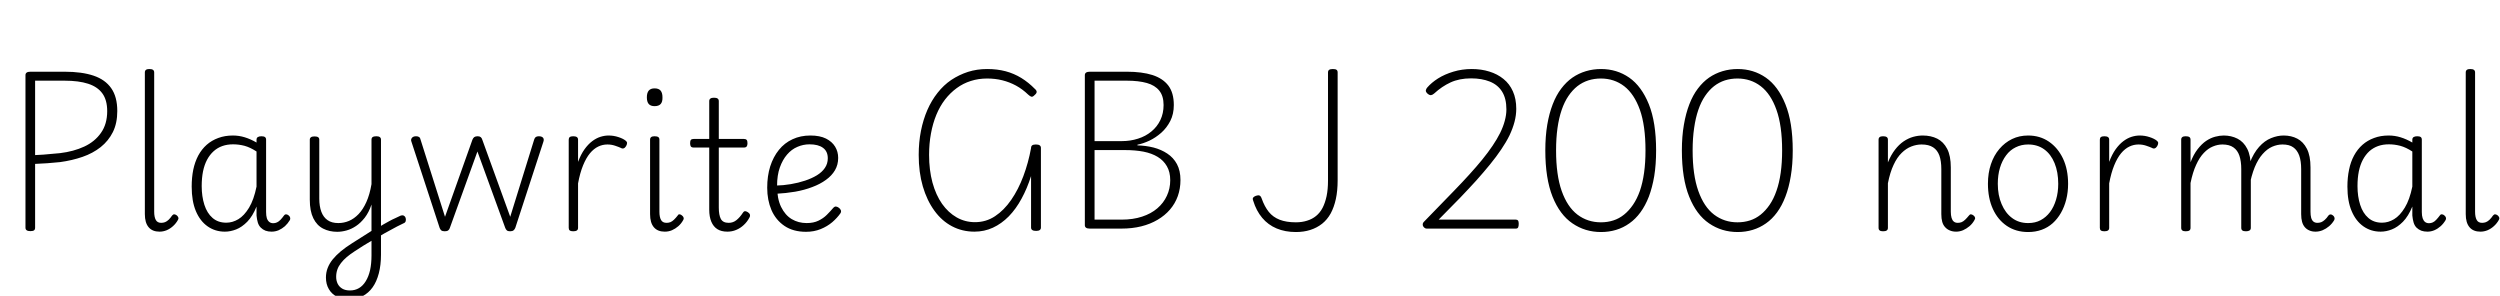 <svg xmlns="http://www.w3.org/2000/svg" xmlns:xlink="http://www.w3.org/1999/xlink" width="334.656" height="39.6"><path fill="black" d="M4.06 30.94L4.06 30.94Q3.41 30.94 3.41 30.48L3.41 30.48L3.41 10.06Q3.41 9.82 3.58 9.71Q3.74 9.60 4.08 9.60L4.08 9.60L8.64 9.60Q10.97 9.60 12.53 10.13Q14.09 10.66 14.89 11.81Q15.70 12.96 15.70 14.86L15.70 14.86Q15.70 16.49 15.11 17.68Q14.52 18.86 13.48 19.69Q12.43 20.52 11.04 21Q9.65 21.48 8.04 21.70L8.04 21.70Q7.20 21.79 6.34 21.85Q5.47 21.91 4.70 21.94L4.70 21.94L4.70 30.48Q4.70 30.72 4.56 30.83Q4.42 30.94 4.06 30.94ZM4.70 10.80L4.70 20.76Q5.26 20.74 5.80 20.70Q6.34 20.66 6.91 20.60Q7.49 20.54 8.04 20.50L8.04 20.50Q9.86 20.28 11.28 19.62Q12.70 18.96 13.52 17.78Q14.35 16.61 14.35 14.88L14.35 14.88Q14.35 13.39 13.70 12.50Q13.06 11.62 11.80 11.21Q10.54 10.80 8.64 10.80L8.64 10.80L4.70 10.80ZM21.36 31.01L21.36 31.01Q20.40 31.01 19.90 30.42Q19.39 29.83 19.39 28.66L19.39 28.66L19.39 9.70Q19.39 9.46 19.54 9.35Q19.68 9.24 19.99 9.24L19.99 9.24Q20.33 9.24 20.48 9.35Q20.64 9.46 20.64 9.70L20.64 9.70L20.64 28.34Q20.64 29.06 20.86 29.45Q21.07 29.83 21.58 29.83L21.58 29.83Q21.84 29.83 22.09 29.74Q22.34 29.64 22.58 29.41Q22.82 29.18 23.04 28.85L23.04 28.85Q23.18 28.68 23.34 28.69Q23.50 28.70 23.69 28.85L23.69 28.85Q23.81 28.97 23.87 29.11Q23.93 29.26 23.83 29.42L23.83 29.42Q23.57 29.90 23.17 30.26Q22.78 30.62 22.31 30.82Q21.84 31.01 21.36 31.01ZM30.10 31.01L30.10 31.01Q28.80 31.01 27.79 30.30Q26.78 29.59 26.22 28.26Q25.66 26.93 25.66 24.98L25.66 24.98Q25.66 23.76 25.87 22.72Q26.09 21.67 26.54 20.82Q27 19.97 27.67 19.38Q28.34 18.79 29.22 18.47Q30.10 18.14 31.18 18.14L31.18 18.14Q31.99 18.14 32.77 18.38Q33.55 18.62 34.34 19.08L34.34 19.08L34.34 18.70Q34.34 18.46 34.51 18.35Q34.68 18.24 34.99 18.24L34.99 18.24Q35.33 18.24 35.47 18.35Q35.62 18.46 35.62 18.70L35.62 18.70L35.62 28.39Q35.62 28.87 35.72 29.21Q35.83 29.54 36.05 29.71Q36.26 29.88 36.58 29.88L36.58 29.88Q36.84 29.88 37.08 29.77Q37.32 29.66 37.55 29.42Q37.78 29.18 38.04 28.82L38.04 28.82Q38.14 28.68 38.30 28.69Q38.47 28.70 38.62 28.82L38.62 28.82Q38.81 28.97 38.84 29.14Q38.88 29.30 38.81 29.45L38.81 29.45Q38.52 29.93 38.14 30.28Q37.75 30.62 37.30 30.82Q36.84 31.01 36.36 31.01L36.36 31.01Q35.90 31.01 35.54 30.88Q35.18 30.74 34.91 30.47Q34.63 30.19 34.51 29.78Q34.39 29.38 34.34 28.85L34.34 28.85Q34.34 28.56 34.34 28.26Q34.34 27.96 34.34 27.65L34.34 27.65Q33.82 28.94 33.10 29.68Q32.38 30.41 31.61 30.71Q30.84 31.01 30.10 31.01ZM27 24.91L27 24.91Q27 26.30 27.36 27.42Q27.72 28.54 28.45 29.17Q29.18 29.81 30.29 29.81L30.29 29.81Q31.13 29.81 31.91 29.34Q32.69 28.87 33.34 27.80Q33.98 26.74 34.34 24.98L34.34 24.98L34.34 20.28Q33.50 19.73 32.74 19.52Q31.97 19.32 31.20 19.32L31.20 19.32Q30.41 19.32 29.76 19.55Q29.11 19.78 28.60 20.24Q28.08 20.71 27.72 21.38Q27.36 22.06 27.18 22.93Q27 23.81 27 24.91ZM50.59 31.75L50.59 30.48Q50.98 30.24 51.36 30.02Q51.74 29.81 52.13 29.59Q52.51 29.38 52.90 29.21Q53.28 29.04 53.62 28.87L53.62 28.87Q53.88 28.78 54.06 28.87Q54.24 28.97 54.30 29.17Q54.36 29.38 54.31 29.59Q54.26 29.81 54 29.90L54 29.90Q53.57 30.10 53.15 30.32Q52.73 30.55 52.30 30.78Q51.86 31.01 51.44 31.25Q51.02 31.49 50.59 31.75L50.59 31.75ZM46.70 40.06L46.70 40.06Q45.79 40.06 45.10 39.71Q44.40 39.36 44.02 38.70Q43.63 38.04 43.63 37.15L43.63 37.15Q43.63 36.48 43.86 35.88Q44.09 35.28 44.53 34.73Q44.98 34.18 45.62 33.64Q46.27 33.10 47.16 32.54L47.16 32.54Q47.81 32.14 48.44 31.73Q49.08 31.32 49.73 30.91L49.73 30.91L49.73 27.38Q49.37 28.44 48.82 29.15Q48.26 29.86 47.65 30.26Q47.04 30.67 46.39 30.85Q45.74 31.03 45.14 31.03L45.14 31.03Q44.09 31.03 43.25 30.60Q42.41 30.17 41.94 29.21Q41.47 28.25 41.47 26.74L41.47 26.74L41.47 18.70Q41.47 18.48 41.63 18.37Q41.78 18.26 42.10 18.26L42.10 18.26Q42.43 18.26 42.59 18.37Q42.74 18.48 42.74 18.70L42.74 18.70L42.74 26.59Q42.74 27.62 43.02 28.36Q43.30 29.09 43.85 29.47Q44.40 29.86 45.29 29.86L45.29 29.86Q46.03 29.86 46.72 29.57Q47.40 29.28 48 28.66Q48.60 28.03 49.04 27.05Q49.49 26.06 49.73 24.65L49.73 24.65L49.73 18.70Q49.73 18.46 49.88 18.35Q50.04 18.24 50.38 18.24L50.38 18.24Q50.69 18.24 50.84 18.35Q51 18.46 51 18.70L51 18.70L51 34.10Q51 35.47 50.71 36.59Q50.42 37.70 49.88 38.46Q49.34 39.22 48.54 39.64Q47.74 40.06 46.70 40.06ZM46.85 38.88L46.85 38.88Q47.52 38.88 48.05 38.57Q48.58 38.26 48.96 37.64Q49.34 37.03 49.54 36.16Q49.73 35.28 49.73 34.20L49.73 34.20L49.73 32.23Q49.18 32.54 48.62 32.90Q48.07 33.26 47.50 33.62L47.50 33.62Q46.90 34.01 46.43 34.40Q45.96 34.80 45.64 35.22Q45.31 35.64 45.16 36.08Q45 36.53 45 37.06L45 37.06Q45 37.56 45.20 37.98Q45.41 38.40 45.82 38.64Q46.22 38.88 46.85 38.88ZM59.54 30.96L59.54 30.96Q59.21 30.96 59.06 30.83Q58.92 30.70 58.85 30.50L58.85 30.50L55.08 18.98Q54.96 18.70 55.13 18.47Q55.30 18.24 55.70 18.24L55.70 18.24Q55.97 18.24 56.11 18.35Q56.26 18.46 56.30 18.70L56.30 18.70L59.57 29.02L63.24 18.70Q63.34 18.46 63.49 18.35Q63.65 18.24 63.94 18.24L63.94 18.24Q64.20 18.24 64.34 18.35Q64.49 18.46 64.56 18.70L64.56 18.70L68.30 29.02L71.50 18.70Q71.57 18.46 71.71 18.35Q71.86 18.24 72.12 18.24L72.12 18.24Q72.55 18.24 72.71 18.46Q72.86 18.67 72.72 19.03L72.72 19.03L68.98 30.50Q68.90 30.70 68.75 30.83Q68.59 30.96 68.28 30.96L68.28 30.96Q67.97 30.96 67.84 30.83Q67.70 30.70 67.63 30.50L67.63 30.50L63.91 20.28L60.22 30.50Q60.17 30.70 60.01 30.83Q59.86 30.96 59.54 30.96ZM76.73 30.96L76.73 30.96Q76.42 30.96 76.27 30.85Q76.13 30.74 76.13 30.50L76.13 30.50L76.13 18.70Q76.13 18.46 76.27 18.35Q76.42 18.24 76.73 18.24L76.73 18.24Q77.06 18.24 77.22 18.35Q77.38 18.46 77.38 18.70L77.38 18.70L77.38 21.67Q77.76 20.66 78.24 19.99Q78.72 19.32 79.26 18.91Q79.80 18.50 80.36 18.32Q80.93 18.14 81.46 18.14L81.46 18.14Q82.15 18.14 82.78 18.35Q83.40 18.55 83.74 18.82L83.74 18.82Q83.93 18.96 83.94 19.13Q83.95 19.30 83.81 19.56L83.81 19.56Q83.66 19.80 83.48 19.86Q83.30 19.92 83.11 19.80L83.11 19.80Q82.80 19.66 82.32 19.50Q81.84 19.34 81.31 19.34L81.31 19.34Q80.66 19.34 80.08 19.62Q79.49 19.90 78.97 20.52Q78.46 21.14 78.05 22.14Q77.64 23.14 77.38 24.55L77.38 24.55L77.38 30.50Q77.38 30.74 77.22 30.85Q77.06 30.96 76.73 30.96ZM88.99 31.01L88.99 31.01Q88.03 31.01 87.53 30.42Q87.02 29.83 87.02 28.66L87.02 28.66L87.02 18.70Q87.02 18.46 87.17 18.35Q87.31 18.24 87.62 18.24L87.62 18.24Q87.96 18.24 88.12 18.35Q88.27 18.46 88.27 18.70L88.27 18.70L88.27 28.34Q88.27 29.06 88.49 29.45Q88.70 29.83 89.23 29.83L89.23 29.83Q89.50 29.83 89.74 29.74Q89.98 29.64 90.22 29.41Q90.46 29.18 90.72 28.85L90.72 28.85Q90.79 28.68 90.97 28.69Q91.15 28.70 91.30 28.85L91.30 28.85Q91.46 28.97 91.51 29.14Q91.56 29.30 91.46 29.45L91.46 29.45Q91.20 29.93 90.80 30.28Q90.41 30.62 89.95 30.82Q89.50 31.01 88.99 31.01ZM87.62 14.21L87.62 14.21Q87.10 14.21 86.84 13.92Q86.59 13.63 86.59 13.03L86.59 13.03Q86.59 12.43 86.84 12.13Q87.10 11.83 87.62 11.83L87.62 11.83Q88.18 11.83 88.43 12.13Q88.68 12.43 88.68 13.03L88.68 13.03Q88.70 13.63 88.44 13.92Q88.18 14.21 87.62 14.21ZM97.37 31.01L97.37 31.01Q96.55 31.01 96.02 30.67Q95.50 30.34 95.22 29.68Q94.94 29.02 94.94 28.06L94.94 28.06L94.94 19.75L92.86 19.75Q92.59 19.75 92.48 19.61Q92.38 19.46 92.38 19.18L92.38 19.18Q92.38 18.86 92.48 18.73Q92.59 18.60 92.86 18.60L92.86 18.60L94.94 18.60L94.94 13.54Q94.94 13.30 95.10 13.19Q95.26 13.08 95.57 13.08L95.57 13.08Q95.90 13.08 96.06 13.19Q96.22 13.30 96.22 13.54L96.22 13.54L96.22 18.60L99.58 18.60Q99.84 18.60 99.95 18.73Q100.06 18.86 100.06 19.18L100.06 19.18Q100.06 19.46 99.95 19.61Q99.84 19.75 99.58 19.75L99.58 19.75L96.22 19.75L96.22 27.79Q96.22 28.78 96.49 29.30Q96.77 29.83 97.54 29.83L97.54 29.83Q98.14 29.83 98.59 29.46Q99.05 29.09 99.46 28.46L99.46 28.46Q99.60 28.25 99.78 28.27Q99.96 28.30 100.13 28.42L100.13 28.42Q100.34 28.56 100.39 28.74Q100.44 28.92 100.34 29.09L100.34 29.09Q100.03 29.69 99.56 30.12Q99.10 30.55 98.54 30.78Q97.99 31.01 97.37 31.01ZM107.90 31.03L107.90 31.03Q106.18 31.03 105.01 30.24Q103.85 29.45 103.27 28.12Q102.70 26.78 102.70 25.13L102.70 25.13Q102.70 23.57 103.10 22.28Q103.51 21 104.27 20.06Q105.02 19.13 106.09 18.64Q107.16 18.14 108.48 18.14L108.48 18.14Q109.75 18.14 110.57 18.55Q111.38 18.96 111.79 19.63Q112.20 20.30 112.20 21.14L112.20 21.14Q112.20 22.06 111.77 22.79Q111.34 23.52 110.56 24.08Q109.78 24.65 108.73 25.04Q107.69 25.44 106.45 25.66Q105.22 25.87 103.87 25.94L103.87 25.94L103.87 24.84Q104.86 24.82 105.86 24.65Q106.87 24.48 107.77 24.18Q108.67 23.88 109.36 23.46Q110.04 23.04 110.42 22.48Q110.81 21.91 110.81 21.19L110.81 21.19Q110.81 20.26 110.17 19.79Q109.54 19.32 108.36 19.32L108.36 19.32Q107.52 19.32 106.74 19.66Q105.96 19.99 105.36 20.69Q104.76 21.38 104.39 22.42Q104.02 23.45 104.02 24.89L104.02 24.89Q104.02 26.59 104.56 27.70Q105.10 28.80 105.98 29.33Q106.87 29.86 107.98 29.86L107.98 29.86Q108.91 29.86 109.56 29.54Q110.21 29.23 110.68 28.76Q111.14 28.30 111.55 27.82L111.55 27.82Q111.74 27.62 111.92 27.65Q112.10 27.67 112.30 27.82L112.30 27.82Q112.49 27.96 112.56 28.15Q112.63 28.34 112.51 28.54L112.51 28.54Q112.08 29.16 111.41 29.74Q110.74 30.31 109.85 30.67Q108.96 31.03 107.90 31.03ZM130.44 31.01L130.44 31.01Q128.81 31.01 127.44 30.29Q126.07 29.57 125.08 28.20Q124.08 26.83 123.53 24.95Q122.98 23.06 122.98 20.74L122.98 20.74Q122.98 19.03 123.28 17.52Q123.58 16.01 124.14 14.72Q124.70 13.44 125.51 12.42Q126.31 11.40 127.34 10.70Q128.38 10.01 129.58 9.62Q130.78 9.24 132.14 9.24L132.14 9.24Q133.49 9.24 134.62 9.54Q135.74 9.84 136.72 10.44Q137.69 11.04 138.53 11.90L138.53 11.90Q138.77 12.10 138.77 12.30Q138.77 12.50 138.50 12.72L138.50 12.72Q138.26 12.98 138.08 12.95Q137.90 12.91 137.64 12.67L137.64 12.67Q136.87 11.93 136.01 11.46Q135.14 10.99 134.18 10.75Q133.22 10.51 132.14 10.51L132.14 10.51Q130.97 10.51 129.95 10.84Q128.93 11.16 128.06 11.80Q127.20 12.43 126.50 13.33Q125.81 14.23 125.34 15.37Q124.87 16.51 124.62 17.87Q124.37 19.22 124.37 20.74L124.37 20.74Q124.37 22.75 124.82 24.43Q125.28 26.11 126.11 27.29Q126.94 28.46 128.06 29.10Q129.19 29.74 130.51 29.74L130.51 29.74Q132 29.74 133.20 28.94Q134.40 28.15 135.36 26.76Q136.32 25.37 136.99 23.58Q137.66 21.79 138.02 19.82L138.02 19.82Q138.02 19.56 138.18 19.45Q138.34 19.34 138.67 19.34L138.67 19.34Q139.34 19.34 139.34 19.80L139.34 19.80L139.34 30.46Q139.34 30.67 139.19 30.79Q139.03 30.91 138.70 30.91L138.70 30.91Q138.02 30.91 138.02 30.46L138.02 30.46L138.02 23.57Q137.50 25.22 136.75 26.59Q136.01 27.96 135.04 28.96Q134.06 29.95 132.91 30.48Q131.76 31.01 130.44 31.01ZM150.12 30.60L145.87 30.60Q145.22 30.60 145.22 30.14L145.22 30.14L145.22 10.06Q145.22 9.60 145.90 9.60L145.90 9.60L150.84 9.60Q152.86 9.60 154.26 10.04Q155.66 10.49 156.40 11.46Q157.13 12.43 157.13 14.06L157.13 14.06Q157.13 15.26 156.66 16.19Q156.19 17.11 155.45 17.77Q154.70 18.43 153.86 18.83Q153.02 19.22 152.26 19.37L152.26 19.37L152.26 19.46Q153.38 19.49 154.42 19.75Q155.45 20.02 156.26 20.56Q157.08 21.10 157.55 21.97Q158.02 22.85 158.02 24.10L158.02 24.10Q158.02 25.25 157.66 26.26Q157.30 27.26 156.61 28.06Q155.93 28.85 154.96 29.42Q153.98 30 152.77 30.30Q151.56 30.60 150.12 30.60L150.12 30.60ZM146.52 20.09L146.52 29.40L150.12 29.40Q151.68 29.40 152.88 29.00Q154.08 28.61 154.92 27.89Q155.76 27.17 156.20 26.21Q156.65 25.25 156.65 24.12L156.65 24.12Q156.65 23.02 156.20 22.25Q155.76 21.48 154.97 21Q154.18 20.52 153.07 20.30Q151.97 20.09 150.62 20.09L150.62 20.09L146.52 20.09ZM146.52 10.80L146.52 18.89L150.19 18.89Q151.32 18.89 152.34 18.56Q153.36 18.24 154.13 17.60Q154.90 16.97 155.33 16.07Q155.76 15.17 155.76 14.06L155.76 14.06Q155.76 12.84 155.18 12.13Q154.61 11.42 153.52 11.11Q152.42 10.80 150.84 10.80L150.84 10.80L146.52 10.80ZM173.47 31.06L173.47 31.06Q172.03 31.06 170.89 30.58Q169.75 30.10 168.96 29.16Q168.17 28.22 167.76 26.88L167.76 26.88Q167.64 26.57 167.76 26.44Q167.88 26.30 168.12 26.21L168.12 26.21Q168.41 26.11 168.59 26.17Q168.77 26.23 168.89 26.57L168.89 26.57Q169.27 27.65 169.84 28.36Q170.40 29.06 171.29 29.41Q172.18 29.76 173.47 29.76L173.47 29.76Q174.29 29.76 174.97 29.54Q175.66 29.33 176.17 28.91Q176.69 28.49 177.04 27.83Q177.38 27.17 177.58 26.26Q177.77 25.34 177.77 24.19L177.77 24.19L177.77 9.70Q177.77 9.46 177.92 9.35Q178.08 9.24 178.42 9.24L178.42 9.24Q178.78 9.24 178.92 9.35Q179.06 9.46 179.06 9.70L179.06 9.70L179.06 24.14Q179.06 25.54 178.82 26.64Q178.58 27.74 178.13 28.57Q177.67 29.40 176.98 29.95Q176.28 30.50 175.40 30.78Q174.53 31.06 173.47 31.06ZM202.92 30.60L190.99 30.60Q190.78 30.60 190.62 30.44Q190.46 30.29 190.45 30.07Q190.44 29.86 190.61 29.69L190.61 29.69L194.64 25.54Q195.74 24.41 196.69 23.36Q197.64 22.32 198.42 21.36Q199.20 20.40 199.80 19.51Q200.40 18.62 200.81 17.80Q201.22 16.97 201.43 16.18Q201.65 15.38 201.65 14.64L201.65 14.64Q201.65 13.18 201.07 12.26Q200.50 11.35 199.43 10.92Q198.36 10.49 196.92 10.49L196.92 10.49Q195.36 10.49 194.18 11.03Q193.01 11.57 192.00 12.50L192.00 12.50Q191.78 12.70 191.58 12.73Q191.38 12.77 191.11 12.55L191.11 12.55Q190.82 12.29 190.87 12.07Q190.92 11.86 191.06 11.71L191.06 11.71Q191.62 11.06 192.50 10.50Q193.39 9.94 194.56 9.59Q195.72 9.24 197.02 9.24L197.02 9.24Q198.29 9.24 199.37 9.58Q200.45 9.91 201.26 10.57Q202.08 11.23 202.52 12.23Q202.97 13.22 202.97 14.57L202.97 14.57Q202.97 15.41 202.74 16.30Q202.51 17.18 202.07 18.11Q201.62 19.03 200.96 20.00Q200.30 20.98 199.46 22.01Q198.62 23.04 197.62 24.16Q196.61 25.27 195.46 26.47L195.46 26.47L192.58 29.40L202.92 29.40Q203.11 29.40 203.21 29.52Q203.30 29.64 203.30 29.95L203.30 29.95Q203.30 30.29 203.22 30.44Q203.14 30.60 202.92 30.60L202.92 30.60ZM214.32 31.06L214.32 31.06Q212.18 31.06 210.49 29.90Q208.80 28.75 207.83 26.33Q206.86 23.90 206.86 20.14L206.86 20.14Q206.86 18.24 207.12 16.70Q207.38 15.17 207.85 13.96Q208.32 12.74 208.99 11.86Q209.66 10.97 210.49 10.39Q211.32 9.82 212.29 9.53Q213.26 9.24 214.32 9.24L214.32 9.24Q216.43 9.24 218.09 10.39Q219.74 11.54 220.72 13.96Q221.69 16.37 221.69 20.14L221.69 20.14Q221.69 22.03 221.44 23.57Q221.18 25.10 220.72 26.32Q220.25 27.53 219.59 28.43Q218.93 29.33 218.11 29.90Q217.30 30.48 216.34 30.77Q215.38 31.06 214.32 31.06ZM214.30 29.76L214.30 29.76Q215.18 29.76 215.96 29.51Q216.74 29.26 217.40 28.73Q218.06 28.20 218.60 27.41Q219.14 26.62 219.52 25.55Q219.89 24.48 220.08 23.12Q220.27 21.77 220.27 20.14L220.27 20.14Q220.27 16.82 219.52 14.70Q218.76 12.58 217.42 11.54Q216.07 10.51 214.30 10.51L214.30 10.51Q213.41 10.51 212.62 10.76Q211.82 11.02 211.16 11.53Q210.50 12.05 209.96 12.84Q209.42 13.63 209.05 14.71Q208.68 15.79 208.49 17.14Q208.30 18.48 208.30 20.14L208.30 20.14Q208.30 23.42 209.05 25.56Q209.81 27.70 211.16 28.73Q212.52 29.76 214.30 29.76ZM232.61 31.06L232.61 31.06Q230.47 31.06 228.78 29.90Q227.09 28.75 226.12 26.33Q225.14 23.90 225.14 20.14L225.14 20.14Q225.14 18.24 225.41 16.70Q225.67 15.17 226.14 13.96Q226.61 12.74 227.28 11.86Q227.95 10.97 228.78 10.39Q229.61 9.82 230.58 9.53Q231.55 9.24 232.61 9.24L232.61 9.24Q234.72 9.24 236.38 10.39Q238.03 11.54 239.00 13.96Q239.98 16.37 239.98 20.14L239.98 20.14Q239.98 22.03 239.72 23.57Q239.47 25.10 239.00 26.32Q238.54 27.53 237.88 28.43Q237.22 29.33 236.40 29.90Q235.58 30.48 234.62 30.77Q233.66 31.06 232.61 31.06ZM232.58 29.76L232.58 29.76Q233.47 29.76 234.25 29.51Q235.03 29.26 235.69 28.73Q236.35 28.20 236.89 27.41Q237.43 26.62 237.80 25.55Q238.18 24.48 238.37 23.12Q238.56 21.77 238.56 20.14L238.56 20.14Q238.56 16.82 237.80 14.70Q237.05 12.58 235.70 11.54Q234.36 10.51 232.58 10.51L232.58 10.51Q231.70 10.51 230.90 10.76Q230.11 11.02 229.45 11.53Q228.79 12.05 228.25 12.84Q227.71 13.63 227.34 14.71Q226.97 15.79 226.78 17.14Q226.58 18.48 226.58 20.14L226.58 20.14Q226.58 23.42 227.34 25.56Q228.10 27.70 229.45 28.73Q230.81 29.76 232.58 29.76ZM261.86 31.01L261.86 31.01Q261.38 31.01 261.01 30.85Q260.64 30.70 260.38 30.41Q260.11 30.12 259.99 29.69Q259.87 29.26 259.87 28.66L259.87 28.66L259.87 22.63Q259.87 21.55 259.61 20.82Q259.34 20.09 258.77 19.72Q258.19 19.34 257.23 19.34L257.23 19.34Q256.54 19.34 255.85 19.61Q255.17 19.87 254.56 20.47Q253.94 21.07 253.48 22.07Q253.01 23.06 252.72 24.53L252.72 24.53L252.72 30.50Q252.72 30.74 252.56 30.85Q252.41 30.96 252.07 30.96L252.07 30.96Q251.76 30.96 251.62 30.85Q251.47 30.74 251.47 30.50L251.47 30.50L251.47 18.70Q251.47 18.46 251.62 18.35Q251.76 18.24 252.07 18.24L252.07 18.24Q252.41 18.24 252.56 18.35Q252.72 18.46 252.72 18.70L252.72 18.70L252.72 21.74Q253.13 20.74 253.67 20.04Q254.21 19.34 254.83 18.92Q255.46 18.50 256.10 18.32Q256.75 18.14 257.38 18.14L257.38 18.14Q258.48 18.14 259.32 18.56Q260.16 18.98 260.65 19.92Q261.14 20.86 261.14 22.42L261.14 22.42L261.14 28.34Q261.14 28.82 261.24 29.16Q261.34 29.50 261.54 29.66Q261.74 29.83 262.08 29.83L262.08 29.83Q262.34 29.83 262.58 29.74Q262.82 29.64 263.06 29.41Q263.30 29.18 263.57 28.85L263.57 28.85Q263.69 28.68 263.84 28.69Q264 28.70 264.19 28.85L264.19 28.85Q264.34 28.97 264.38 29.12Q264.43 29.28 264.31 29.45L264.31 29.45Q264.05 29.93 263.64 30.28Q263.23 30.62 262.78 30.82Q262.32 31.01 261.86 31.01ZM271.49 31.06L271.49 31.06Q269.86 31.06 268.64 30.24Q267.43 29.42 266.77 27.97Q266.11 26.52 266.11 24.60L266.11 24.60Q266.11 23.16 266.51 21.98Q266.90 20.81 267.64 19.94Q268.37 19.08 269.34 18.61Q270.31 18.14 271.49 18.14L271.49 18.14Q273.07 18.14 274.27 18.96Q275.47 19.78 276.16 21.23Q276.84 22.68 276.84 24.60L276.84 24.60Q276.84 25.73 276.59 26.71Q276.34 27.70 275.88 28.50Q275.42 29.30 274.78 29.88Q274.13 30.46 273.30 30.76Q272.47 31.06 271.49 31.06ZM271.49 29.86L271.49 29.86Q272.45 29.86 273.17 29.47Q273.89 29.09 274.42 28.39Q274.94 27.70 275.23 26.72Q275.52 25.75 275.52 24.60L275.52 24.60Q275.52 23.04 275.03 21.84Q274.54 20.64 273.64 19.99Q272.74 19.34 271.49 19.34L271.49 19.34Q270.58 19.34 269.82 19.72Q269.06 20.09 268.54 20.80Q268.01 21.50 267.72 22.46Q267.43 23.42 267.43 24.60L267.43 24.60Q267.43 26.14 267.94 27.32Q268.44 28.51 269.34 29.18Q270.24 29.86 271.49 29.86ZM281.69 30.96L281.69 30.96Q281.38 30.96 281.23 30.85Q281.09 30.74 281.09 30.50L281.09 30.50L281.09 18.70Q281.09 18.46 281.23 18.35Q281.38 18.24 281.69 18.24L281.69 18.24Q282.02 18.24 282.18 18.35Q282.34 18.46 282.34 18.70L282.34 18.70L282.34 21.67Q282.72 20.66 283.20 19.99Q283.68 19.32 284.22 18.91Q284.76 18.50 285.32 18.32Q285.89 18.14 286.42 18.14L286.42 18.14Q287.11 18.14 287.74 18.35Q288.36 18.55 288.70 18.82L288.70 18.82Q288.89 18.96 288.90 19.13Q288.91 19.30 288.77 19.56L288.77 19.56Q288.62 19.80 288.44 19.86Q288.26 19.92 288.07 19.80L288.07 19.80Q287.76 19.66 287.28 19.50Q286.80 19.34 286.27 19.34L286.27 19.34Q285.62 19.34 285.04 19.62Q284.45 19.90 283.93 20.52Q283.42 21.14 283.01 22.14Q282.60 23.14 282.34 24.55L282.34 24.55L282.34 30.50Q282.34 30.74 282.18 30.85Q282.02 30.96 281.69 30.96ZM309.96 31.01L309.96 31.01Q309.50 31.01 309.14 30.85Q308.78 30.70 308.53 30.41Q308.28 30.12 308.16 29.69Q308.04 29.26 308.04 28.66L308.04 28.66L308.04 22.63Q308.04 21.55 307.78 20.82Q307.51 20.09 306.98 19.72Q306.46 19.34 305.54 19.34L305.54 19.34Q304.85 19.34 304.16 19.64Q303.48 19.94 302.88 20.62Q302.28 21.29 301.82 22.39Q301.37 23.50 301.08 25.08L301.08 25.08L300.50 25.08Q300.65 23.14 301.16 21.80Q301.68 20.47 302.41 19.66Q303.14 18.84 304.01 18.49Q304.87 18.14 305.69 18.14L305.69 18.14Q306.72 18.14 307.52 18.56Q308.33 18.98 308.81 19.92Q309.29 20.86 309.29 22.42L309.29 22.42L309.29 28.34Q309.29 28.82 309.38 29.16Q309.48 29.50 309.68 29.66Q309.89 29.83 310.22 29.83L310.22 29.83Q310.49 29.83 310.73 29.74Q310.97 29.64 311.21 29.42Q311.45 29.21 311.69 28.85L311.69 28.85Q311.81 28.70 311.98 28.70Q312.14 28.70 312.31 28.85L312.31 28.85Q312.46 28.97 312.50 29.14Q312.55 29.30 312.46 29.47L312.46 29.47Q312.19 29.93 311.78 30.28Q311.38 30.62 310.91 30.82Q310.44 31.01 309.96 31.01ZM292.58 30.96L292.58 30.96Q292.27 30.96 292.13 30.85Q291.98 30.74 291.98 30.50L291.98 30.50L291.98 18.70Q291.98 18.46 292.13 18.35Q292.27 18.24 292.58 18.24L292.58 18.24Q292.92 18.24 293.08 18.35Q293.23 18.46 293.23 18.70L293.23 18.70L293.23 21.72Q293.64 20.66 294.18 19.97Q294.72 19.27 295.32 18.86Q295.92 18.46 296.53 18.30Q297.14 18.14 297.67 18.14L297.67 18.14Q298.68 18.14 299.51 18.56Q300.34 18.98 300.82 19.92Q301.30 20.86 301.30 22.42L301.30 22.42L301.30 30.50Q301.30 30.74 301.13 30.85Q300.96 30.96 300.65 30.96L300.65 30.96Q300.31 30.96 300.17 30.85Q300.02 30.74 300.02 30.50L300.02 30.50L300.02 22.63Q300.02 21.58 299.77 20.84Q299.52 20.11 298.97 19.73Q298.42 19.34 297.50 19.34L297.50 19.34Q296.86 19.34 296.22 19.61Q295.58 19.87 295.01 20.47Q294.43 21.07 293.98 22.07Q293.52 23.06 293.23 24.50L293.23 24.50L293.23 30.50Q293.23 30.74 293.08 30.85Q292.92 30.96 292.58 30.96ZM318.67 31.01L318.67 31.01Q317.38 31.01 316.37 30.30Q315.36 29.59 314.80 28.26Q314.23 26.93 314.23 24.98L314.23 24.98Q314.23 23.76 314.45 22.72Q314.66 21.67 315.12 20.82Q315.58 19.97 316.25 19.38Q316.92 18.79 317.80 18.47Q318.67 18.14 319.75 18.14L319.75 18.14Q320.57 18.14 321.35 18.38Q322.13 18.62 322.92 19.08L322.92 19.08L322.92 18.70Q322.92 18.46 323.09 18.35Q323.26 18.24 323.57 18.24L323.57 18.24Q323.90 18.24 324.05 18.35Q324.19 18.46 324.19 18.70L324.19 18.70L324.19 28.39Q324.19 28.87 324.30 29.21Q324.41 29.54 324.62 29.71Q324.84 29.88 325.15 29.88L325.15 29.88Q325.42 29.88 325.66 29.77Q325.90 29.66 326.12 29.42Q326.35 29.18 326.62 28.82L326.62 28.82Q326.71 28.68 326.88 28.69Q327.05 28.70 327.19 28.82L327.19 28.82Q327.38 28.97 327.42 29.14Q327.46 29.30 327.38 29.45L327.38 29.45Q327.10 29.93 326.71 30.28Q326.33 30.62 325.87 30.82Q325.42 31.01 324.94 31.01L324.94 31.01Q324.48 31.01 324.12 30.88Q323.76 30.74 323.48 30.47Q323.21 30.19 323.09 29.78Q322.97 29.38 322.92 28.85L322.92 28.85Q322.92 28.56 322.92 28.26Q322.92 27.96 322.92 27.65L322.92 27.65Q322.39 28.94 321.67 29.68Q320.95 30.41 320.18 30.71Q319.42 31.01 318.67 31.01ZM315.58 24.91L315.58 24.91Q315.58 26.30 315.94 27.42Q316.30 28.54 317.03 29.17Q317.76 29.81 318.86 29.81L318.86 29.81Q319.70 29.81 320.48 29.34Q321.26 28.87 321.91 27.80Q322.56 26.74 322.92 24.98L322.92 24.98L322.92 20.28Q322.08 19.73 321.31 19.52Q320.54 19.32 319.78 19.32L319.78 19.32Q318.98 19.32 318.34 19.55Q317.69 19.78 317.17 20.24Q316.66 20.71 316.30 21.38Q315.94 22.06 315.76 22.93Q315.58 23.81 315.58 24.91ZM332.04 31.01L332.04 31.01Q331.08 31.01 330.58 30.42Q330.07 29.83 330.07 28.66L330.07 28.66L330.07 9.70Q330.07 9.46 330.22 9.35Q330.36 9.24 330.67 9.24L330.67 9.24Q331.01 9.24 331.16 9.35Q331.32 9.46 331.32 9.70L331.32 9.70L331.32 28.34Q331.32 29.06 331.54 29.45Q331.75 29.83 332.26 29.83L332.26 29.83Q332.52 29.83 332.77 29.74Q333.02 29.64 333.26 29.41Q333.50 29.18 333.72 28.85L333.72 28.85Q333.86 28.68 334.02 28.69Q334.18 28.70 334.37 28.85L334.37 28.85Q334.49 28.97 334.55 29.11Q334.61 29.26 334.51 29.42L334.51 29.42Q334.25 29.90 333.85 30.26Q333.46 30.62 332.99 30.82Q332.52 31.01 332.04 31.01Z"/></svg>